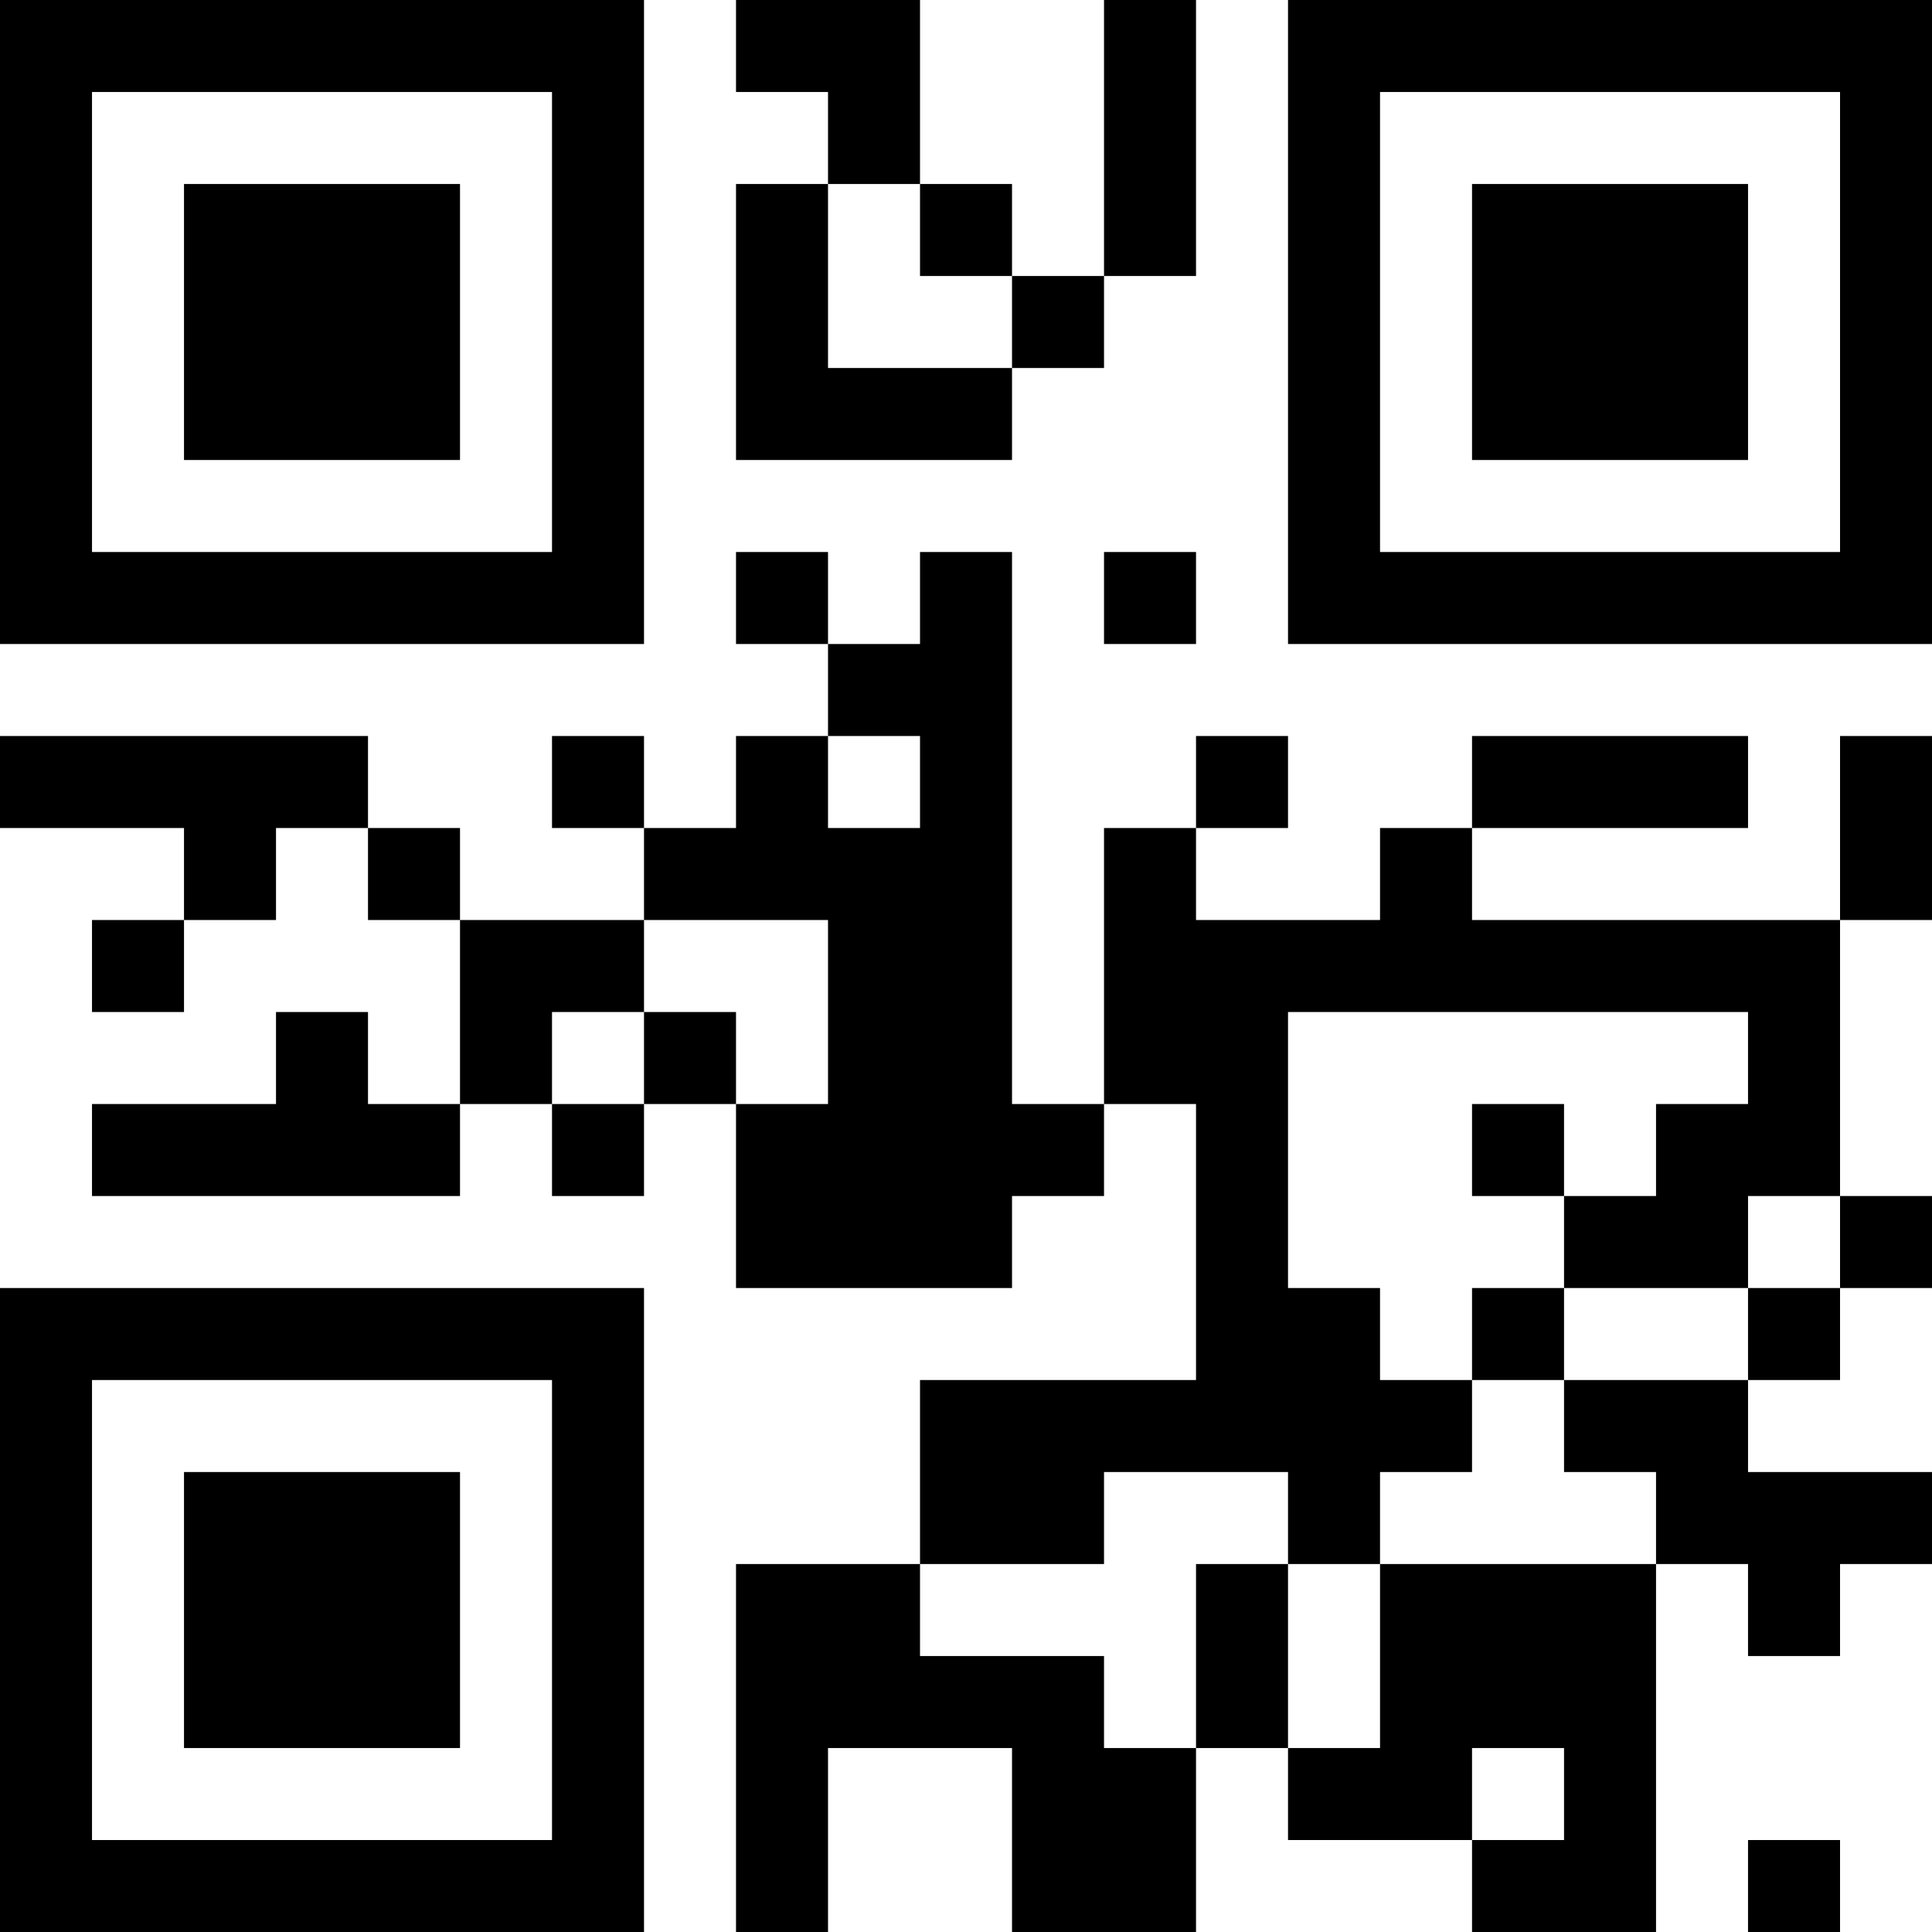 <?xml version="1.0" encoding="UTF-8"?>
<svg xmlns="http://www.w3.org/2000/svg" version="1.1" width="200" height="200" viewBox="0 0 200 200"><rect x="0" y="0" width="200" height="200" fill="#ffffff"/><g transform="scale(9.524)"><g transform="translate(0,0)"><path fill-rule="evenodd" d="M8 0L8 1L9 1L9 2L8 2L8 5L11 5L11 4L12 4L12 3L13 3L13 0L12 0L12 3L11 3L11 2L10 2L10 0ZM9 2L9 4L11 4L11 3L10 3L10 2ZM8 6L8 7L9 7L9 8L8 8L8 9L7 9L7 8L6 8L6 9L7 9L7 10L5 10L5 9L4 9L4 8L0 8L0 9L2 9L2 10L1 10L1 11L2 11L2 10L3 10L3 9L4 9L4 10L5 10L5 12L4 12L4 11L3 11L3 12L1 12L1 13L5 13L5 12L6 12L6 13L7 13L7 12L8 12L8 14L11 14L11 13L12 13L12 12L13 12L13 15L10 15L10 17L8 17L8 21L9 21L9 19L11 19L11 21L13 21L13 19L14 19L14 20L16 20L16 21L18 21L18 17L19 17L19 18L20 18L20 17L21 17L21 16L19 16L19 15L20 15L20 14L21 14L21 13L20 13L20 10L21 10L21 8L20 8L20 10L16 10L16 9L19 9L19 8L16 8L16 9L15 9L15 10L13 10L13 9L14 9L14 8L13 8L13 9L12 9L12 12L11 12L11 6L10 6L10 7L9 7L9 6ZM12 6L12 7L13 7L13 6ZM9 8L9 9L10 9L10 8ZM7 10L7 11L6 11L6 12L7 12L7 11L8 11L8 12L9 12L9 10ZM14 11L14 14L15 14L15 15L16 15L16 16L15 16L15 17L14 17L14 16L12 16L12 17L10 17L10 18L12 18L12 19L13 19L13 17L14 17L14 19L15 19L15 17L18 17L18 16L17 16L17 15L19 15L19 14L20 14L20 13L19 13L19 14L17 14L17 13L18 13L18 12L19 12L19 11ZM16 12L16 13L17 13L17 12ZM16 14L16 15L17 15L17 14ZM16 19L16 20L17 20L17 19ZM19 20L19 21L20 21L20 20ZM0 0L0 7L7 7L7 0ZM1 1L1 6L6 6L6 1ZM2 2L2 5L5 5L5 2ZM14 0L14 7L21 7L21 0ZM15 1L15 6L20 6L20 1ZM16 2L16 5L19 5L19 2ZM0 14L0 21L7 21L7 14ZM1 15L1 20L6 20L6 15ZM2 16L2 19L5 19L5 16Z" fill="#000000"/></g></g></svg>
